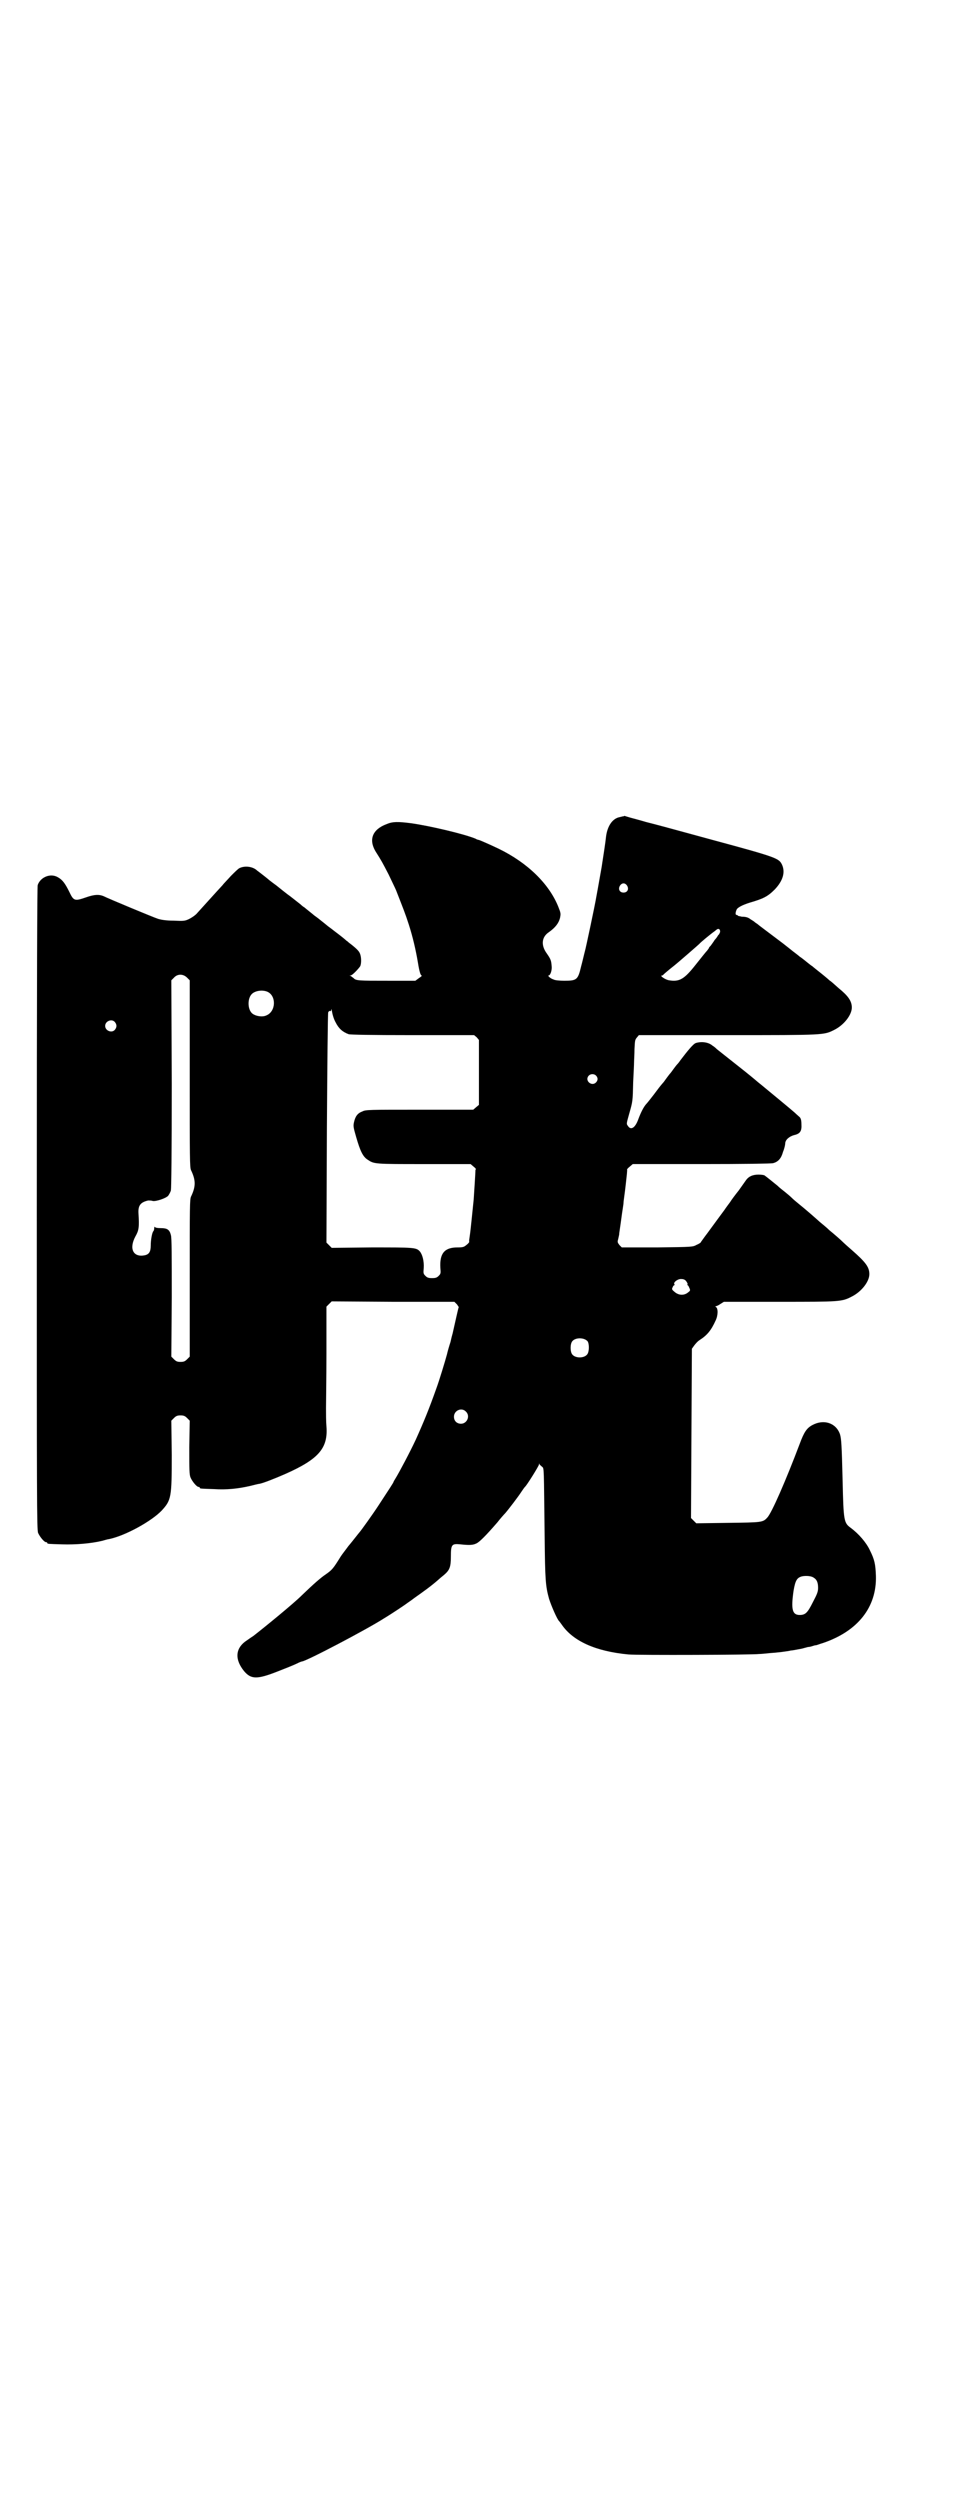<?xml version="1.0" standalone="no"?>
<!DOCTYPE svg PUBLIC "-//W3C//DTD SVG 20010904//EN"
 "http://www.w3.org/TR/2001/REC-SVG-20010904/DTD/svg10.dtd">
<svg version="1.0" xmlns="http://www.w3.org/2000/svg"
 width="1100pt" height="2850pt" viewBox="0 0 1100 2850"
 preserveAspectRatio="xMidYMid meet">
<g transform="translate(0,2850) scale(0.5,-0.5)"
fill="#000000" stroke="none">
<path d="M1423 3839 c-1 0 -5 -1 -9 -2 -16 -3 -28 -20 -31 -45 -1 -11 -6 -43
-10 -69 -1 -5 -8 -46 -12 -67 -3 -19 -25 -122 -26 -124 0 0 -1 -4 -2 -8 -1 -4
-4 -17 -7 -28 -7 -30 -10 -32 -38 -32 -11 0 -22 1 -25 3 -7 2 -14 9 -11 9 4 0
8 12 7 21 -1 13 -2 16 -11 29 -14 19 -12 38 5 49 14 10 22 20 25 32 2 10 2 11
-4 26 -21 52 -70 100 -136 132 -23 11 -42 19 -45 20 -1 0 -5 1 -8 3 -27 11
-104 29 -146 35 -31 4 -43 4 -57 -2 -32 -12 -41 -35 -25 -62 14 -22 16 -26 30
-53 7 -15 15 -31 17 -36 16 -41 21 -53 29 -78 9 -28 16 -58 21 -88 3 -19 6
-28 8 -28 2 0 -1 -3 -6 -6 l-8 -6 -63 0 c-66 0 -73 0 -78 6 -3 2 -5 4 -7 5 -3
1 -3 1 0 1 4 0 18 15 22 21 3 6 3 22 -1 30 -2 5 -9 12 -25 24 -1 1 -3 3 -5 4
-11 10 -24 19 -34 27 -7 5 -12 9 -13 10 -1 1 -5 4 -10 8 -11 9 -13 10 -17 13
-1 1 -6 5 -11 9 -5 4 -10 8 -11 9 -2 1 -6 4 -9 7 -4 3 -10 8 -14 11 -4 3 -10
8 -13 10 -3 2 -9 7 -13 10 -4 3 -11 9 -15 12 -8 6 -11 8 -16 12 -1 1 -6 5 -11
9 -13 10 -14 11 -17 13 -9 9 -27 12 -40 6 -3 -1 -12 -10 -20 -18 -8 -9 -17
-18 -19 -21 -14 -15 -49 -54 -60 -66 -3 -3 -10 -8 -16 -11 -10 -5 -13 -5 -36
-4 -17 0 -28 2 -35 4 -12 4 -113 46 -125 52 -10 4 -20 4 -40 -3 -26 -9 -28 -8
-38 13 -9 18 -15 27 -26 33 -17 10 -40 0 -46 -18 -1 -5 -2 -196 -2 -738 0
-664 0 -732 3 -739 4 -9 14 -21 18 -21 2 0 3 -1 3 -2 0 -2 1 -2 34 -3 31 -1
66 2 91 8 7 2 14 4 16 4 38 8 97 41 120 65 22 24 23 30 23 127 l-1 78 6 6 c5
5 8 6 15 6 7 0 10 -1 15 -6 l6 -6 -1 -61 c0 -52 0 -62 3 -69 4 -9 14 -21 18
-21 2 0 3 -1 3 -2 0 -2 1 -2 32 -3 29 -2 56 1 82 7 9 2 19 5 22 5 10 2 35 12
58 22 77 34 99 59 95 109 -1 11 -1 30 -1 42 0 12 1 68 1 126 l0 105 6 6 6 6
140 -1 140 0 6 -6 c2 -3 4 -6 4 -6 -1 -1 -8 -34 -14 -60 -2 -7 -2 -7 -5 -20
-2 -6 -6 -19 -8 -28 -4 -15 -18 -61 -24 -77 -17 -48 -29 -77 -47 -117 -13 -28
-38 -75 -46 -88 -3 -5 -5 -8 -5 -9 0 -1 -9 -15 -34 -53 -13 -20 -41 -59 -44
-62 -1 -1 -4 -5 -8 -10 -4 -5 -11 -14 -17 -21 -5 -7 -13 -17 -17 -23 -18 -29
-20 -31 -34 -41 -12 -8 -28 -22 -55 -48 -19 -19 -84 -72 -111 -93 -5 -3 -13
-9 -19 -13 -22 -17 -23 -41 -2 -67 16 -19 30 -19 76 -1 18 7 38 15 44 18 6 3
11 5 12 5 9 0 148 73 187 98 20 12 51 33 52 34 1 1 9 6 18 13 17 12 37 26 54
41 2 2 8 7 13 11 13 11 16 18 16 42 0 28 2 30 22 28 19 -2 28 -2 36 2 7 3 22
18 48 48 7 9 15 18 18 21 7 8 30 38 37 49 4 6 7 10 8 11 4 3 32 48 32 51 0 3
1 3 1 1 1 -2 4 -4 6 -6 5 -4 4 2 6 -160 1 -98 2 -112 10 -141 5 -16 19 -48 23
-51 1 -1 3 -4 6 -8 26 -38 78 -61 152 -68 22 -2 286 -1 298 1 4 0 15 1 24 2
17 1 41 4 49 6 2 0 8 1 13 2 5 1 12 2 15 3 3 1 8 2 11 3 3 0 7 1 10 2 3 1 6 2
8 2 2 0 9 3 16 5 80 27 123 82 121 153 -1 27 -3 37 -14 59 -8 17 -25 37 -44
51 -15 11 -16 16 -18 107 -2 83 -3 96 -6 106 -9 26 -37 35 -63 21 -13 -7 -19
-16 -29 -43 -31 -82 -64 -158 -74 -168 -10 -11 -12 -11 -90 -12 l-72 -1 -6 6
-6 6 1 193 1 193 5 7 c3 4 8 10 13 13 17 11 26 22 36 44 6 12 6 28 1 31 -2 2
-2 2 0 2 1 0 6 2 10 5 l8 5 126 0 c139 0 143 0 166 12 22 11 40 34 40 51 0 16
-8 27 -40 55 -8 7 -16 14 -18 16 -8 8 -22 20 -33 29 -6 6 -16 14 -22 19 -11
10 -34 30 -49 42 -5 4 -12 10 -15 13 -3 3 -10 9 -15 13 -5 4 -13 10 -18 15
-11 9 -26 21 -29 23 -1 1 -7 2 -14 2 -13 0 -22 -4 -28 -12 -2 -3 -10 -14 -17
-24 -8 -10 -17 -22 -20 -27 -3 -4 -9 -12 -13 -18 -8 -11 -15 -20 -39 -53 -7
-9 -13 -18 -14 -19 0 -2 -5 -5 -10 -7 -9 -5 -9 -5 -90 -6 l-81 0 -5 5 c-4 5
-5 7 -4 11 1 3 2 9 3 13 0 4 3 21 5 37 2 16 5 32 5 36 0 4 3 22 5 41 2 18 4
34 3 35 0 0 2 3 6 6 l7 6 156 0 c98 0 160 1 164 2 12 3 19 11 23 26 3 7 5 16
5 19 0 8 9 16 20 19 14 3 18 9 17 25 0 10 -2 14 -4 16 -2 2 -7 6 -11 10 -9 8
-54 45 -77 64 -5 4 -10 8 -11 9 -1 1 -19 16 -42 34 -23 18 -44 35 -48 38 -4 4
-8 7 -10 8 -9 8 -25 10 -38 6 -6 -2 -19 -18 -35 -39 -2 -3 -5 -7 -7 -9 -2 -2
-5 -6 -8 -10 -3 -4 -7 -10 -10 -13 -3 -4 -7 -9 -9 -12 -2 -3 -5 -7 -7 -9 -6
-7 -9 -11 -21 -27 -7 -9 -14 -18 -17 -21 -5 -6 -11 -17 -17 -33 -7 -20 -17
-27 -24 -16 -4 5 -3 6 3 28 8 28 8 28 9 72 1 20 2 40 2 45 0 5 1 18 1 30 1 19
1 21 5 26 l5 6 203 0 c222 0 219 0 243 12 22 11 40 34 40 51 0 15 -9 27 -30
44 -10 9 -19 17 -20 17 -1 1 -9 8 -19 16 -10 8 -19 15 -21 17 -2 1 -7 5 -12 9
-11 9 -14 11 -17 13 -1 1 -6 5 -10 8 -4 3 -8 6 -9 7 -1 1 -9 7 -19 15 -49 37
-56 42 -58 44 -1 1 -5 3 -7 5 -2 2 -6 4 -9 6 -5 4 -10 6 -20 6 -5 1 -9 2 -9 2
0 1 -1 2 -3 2 -3 0 -3 5 0 12 2 5 14 11 30 16 31 9 41 14 57 30 19 20 25 40
16 58 -7 13 -13 16 -154 54 -73 20 -143 39 -156 42 -13 4 -29 8 -36 10 -7 2
-13 4 -13 4 0 0 -1 -1 -2 -1z m8 -158 c5 -8 1 -16 -8 -16 -9 0 -13 8 -8 16 2
3 5 5 8 5 3 0 6 -2 8 -5z m212 -107 c-1 -2 -2 -5 -4 -6 -1 -2 -4 -7 -8 -11 -3
-5 -7 -10 -9 -13 -2 -2 -4 -4 -4 -5 0 -1 -2 -3 -4 -6 -3 -3 -14 -17 -26 -32
-26 -33 -37 -40 -61 -36 -8 1 -23 11 -16 11 1 0 3 1 3 2 1 1 10 9 24 20 9 7
56 48 58 50 1 2 25 22 35 29 7 6 8 6 11 4 1 -1 2 -4 1 -7z m-1216 -103 l6 -6
0 -213 c0 -194 0 -214 3 -220 11 -23 11 -37 0 -60 -3 -6 -3 -23 -3 -186 l0
-179 -6 -6 c-5 -5 -8 -6 -15 -6 -7 0 -10 1 -15 6 l-6 6 1 135 c0 93 0 137 -2
142 -3 13 -9 16 -23 16 -8 0 -13 1 -14 3 0 1 -1 0 -1 -3 0 -3 -1 -6 -2 -7 -3
-3 -6 -20 -6 -33 0 -14 -4 -20 -14 -22 -26 -5 -36 15 -21 43 8 14 9 21 7 53
-1 18 5 25 22 29 3 0 8 0 10 -1 7 -2 31 6 36 12 2 3 5 8 6 12 1 5 2 85 2 243
l-1 236 6 6 c8 9 21 9 30 0z m183 -32 c21 -9 20 -45 -2 -54 -10 -5 -28 -1 -34
6 -9 10 -9 32 0 42 7 8 24 11 36 6z m156 -70 c7 -14 16 -22 30 -27 5 -1 46 -2
146 -2 l140 0 6 -5 5 -6 0 -74 0 -74 -6 -5 -7 -6 -122 0 c-115 0 -124 0 -131
-4 -11 -4 -16 -11 -19 -24 -2 -9 -2 -11 5 -35 9 -31 15 -44 26 -51 15 -10 15
-10 129 -10 l106 0 7 -6 c4 -3 6 -6 5 -6 -1 0 -1 -2 -1 -3 0 -5 -3 -51 -4 -66
-3 -28 -7 -71 -9 -83 -1 -7 -2 -13 -1 -13 0 -1 -2 -4 -6 -7 -6 -5 -8 -6 -21
-6 -30 0 -41 -14 -39 -47 1 -12 1 -13 -4 -18 -4 -4 -7 -5 -15 -5 -8 0 -11 1
-15 5 -5 5 -5 6 -4 18 1 16 -3 31 -9 38 -8 9 -14 9 -110 9 l-91 -1 -6 6 -6 6
1 260 c1 143 2 262 3 265 1 2 3 4 4 3 2 -1 3 1 3 4 0 2 1 -1 2 -7 1 -6 4 -16
8 -23z m-504 1 c5 -6 5 -12 0 -18 -7 -8 -22 -2 -22 9 0 11 15 17 22 9z m1098
-122 c5 -5 5 -11 0 -16 -10 -10 -27 5 -16 16 4 4 12 4 16 0z m206 -469 c2 -3
4 -6 3 -7 -1 -1 0 -2 0 -2 1 0 3 -3 4 -6 3 -6 2 -7 -2 -10 -9 -8 -22 -8 -32 1
-6 5 -6 6 -4 10 1 3 3 5 4 5 1 0 1 1 0 2 -3 4 7 12 15 12 5 0 9 -1 12 -5z
m-225 -137 c4 -6 4 -24 -1 -30 -7 -9 -27 -9 -34 0 -5 6 -5 24 0 30 7 9 27 9
35 0z m-278 -160 c11 -10 3 -28 -11 -28 -9 0 -16 6 -16 16 0 14 17 22 27 12z
m794 -379 c7 -4 10 -11 10 -23 0 -9 -2 -14 -12 -33 -12 -24 -17 -29 -30 -29
-17 0 -20 13 -14 55 4 24 8 30 19 33 9 2 22 1 27 -3z"/>
</g>
</svg>
